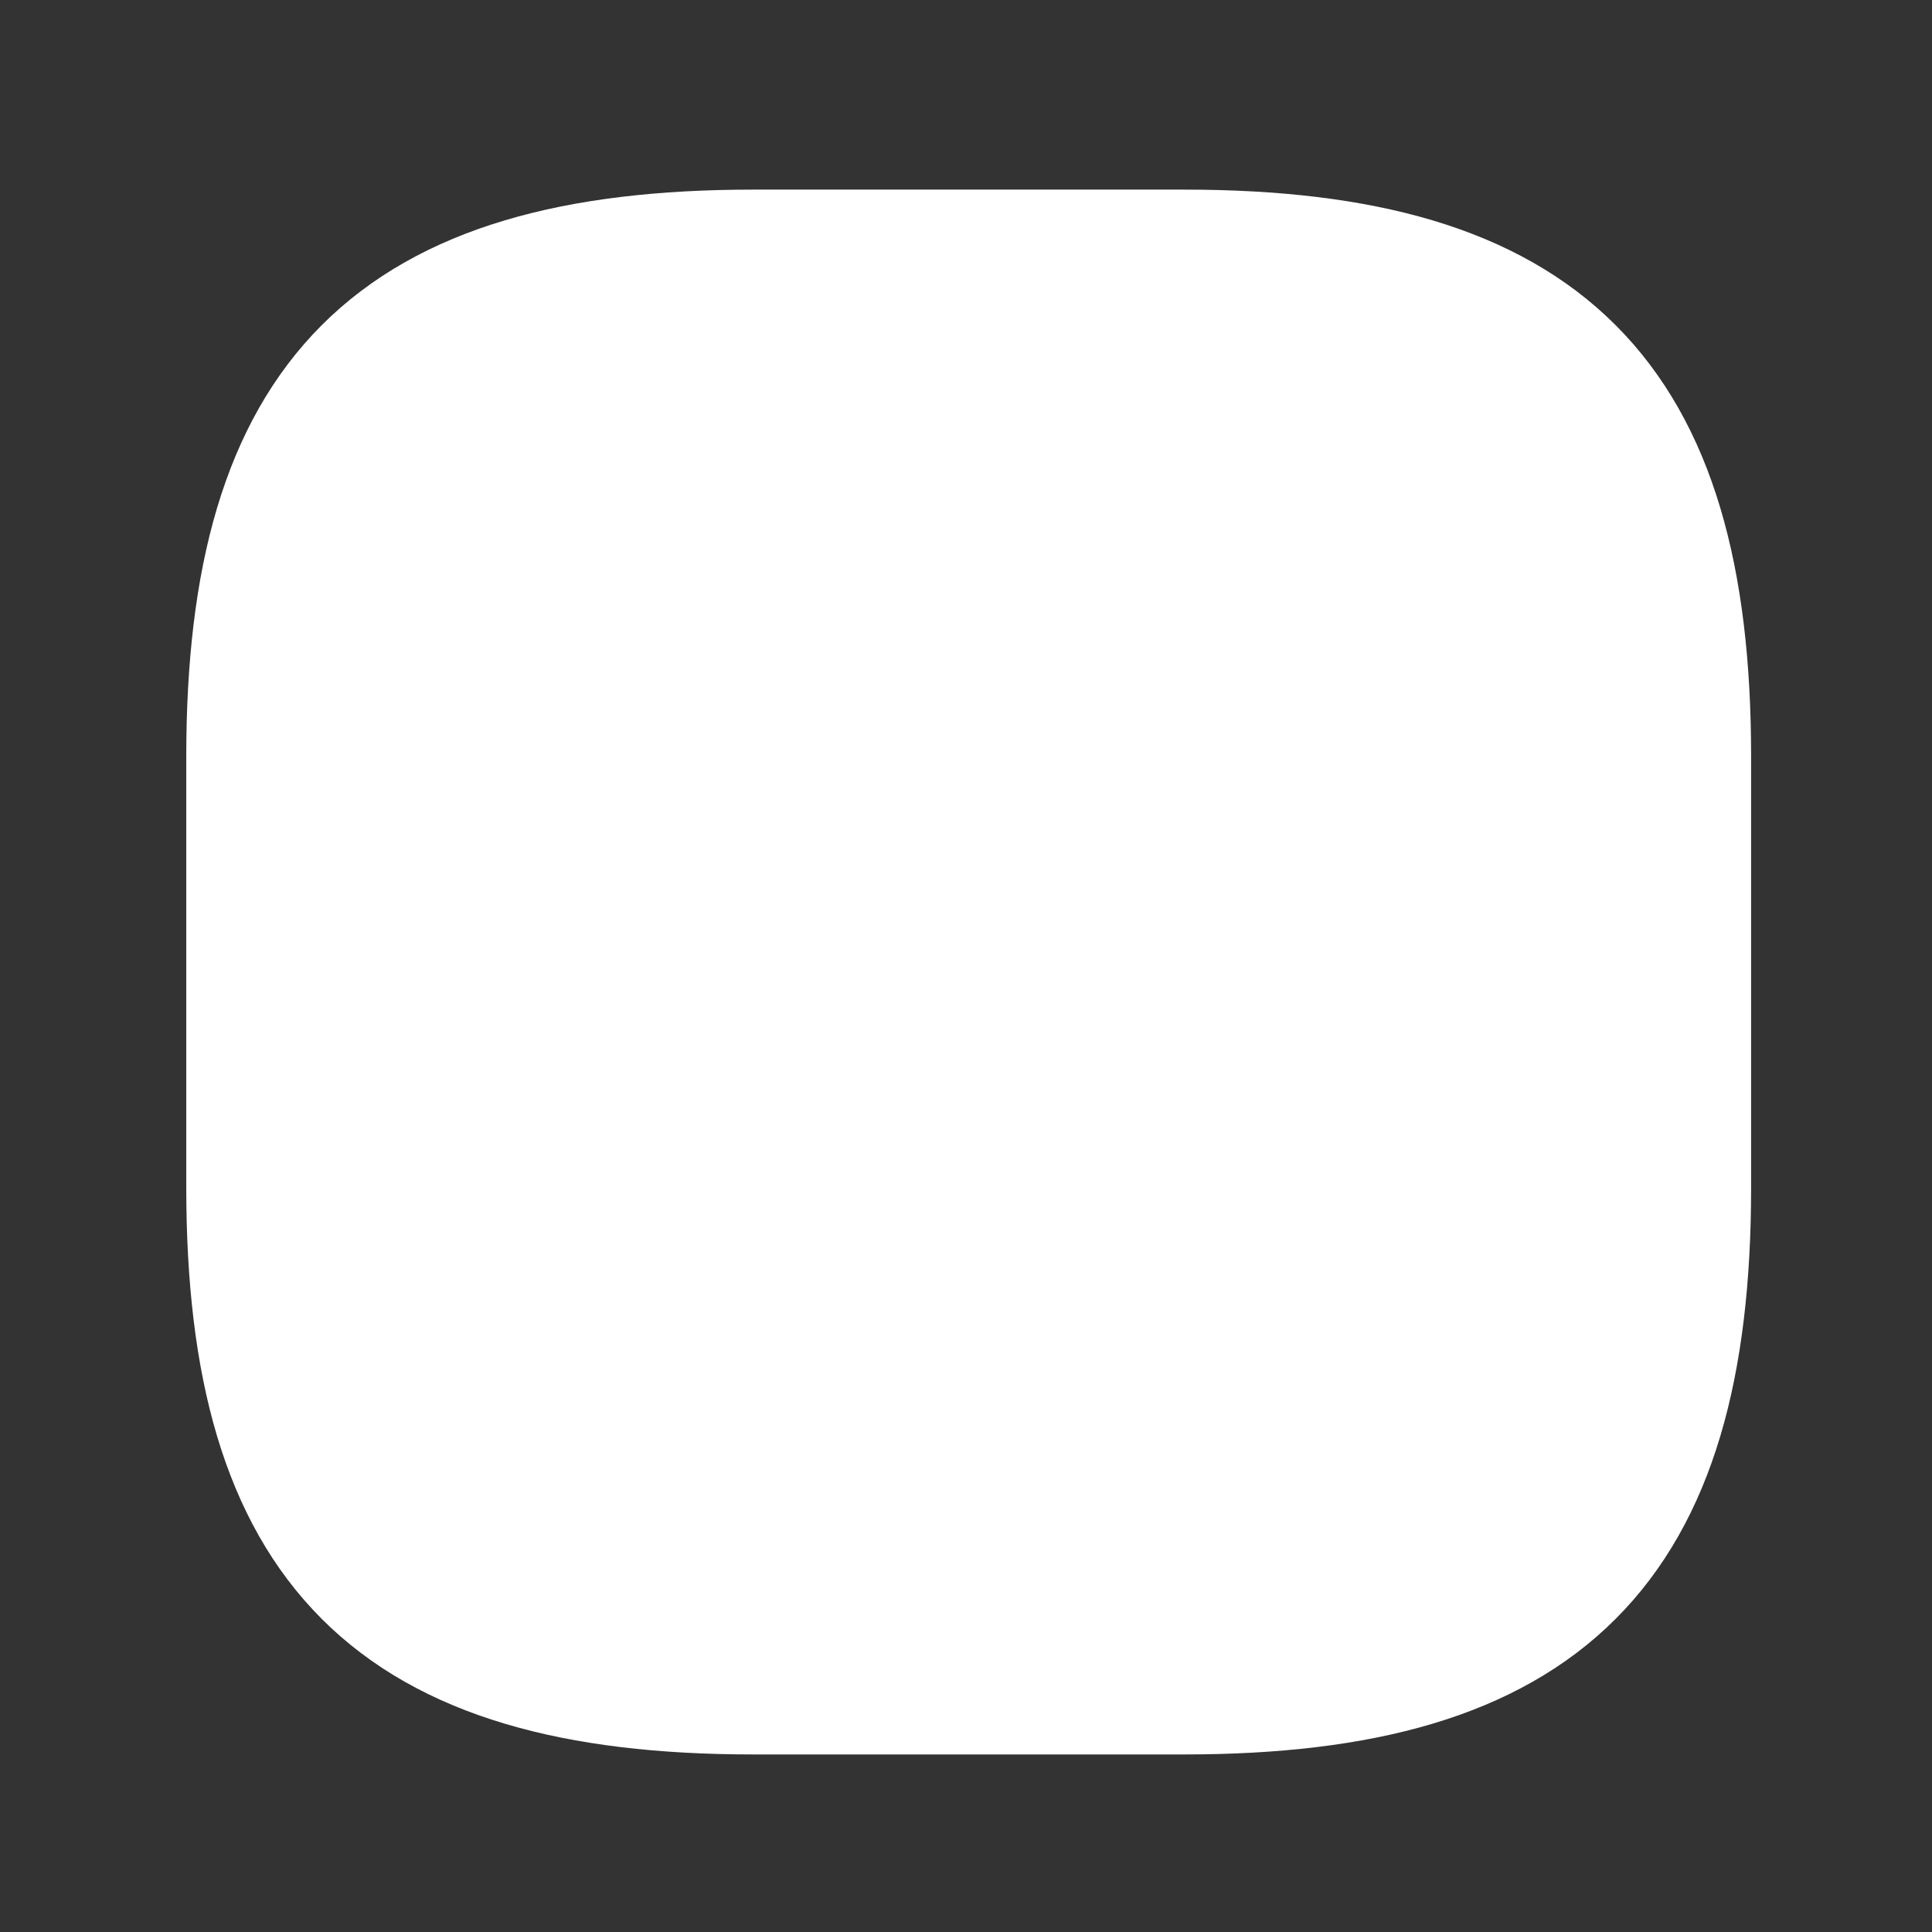 <svg width="115" height="115" viewBox="0 0 115 115" fill="none" xmlns="http://www.w3.org/2000/svg">
<rect x="0" y="0" width="115" height="115" fill="#333333" stroke="none"/>
<path d="M44.835 100.609H70.485C91.86 100.609 100.41 92.059 100.41 70.684V45.034C100.41 23.659 91.86 15.109 70.485 15.109H44.835C23.46 15.109 14.91 23.659 14.91 45.034V70.684C14.91 92.059 23.46 100.609 44.835 100.609Z" fill="white" stroke="white" stroke-width="7.645" stroke-linecap="round" stroke-linejoin="round"/>
</svg>
